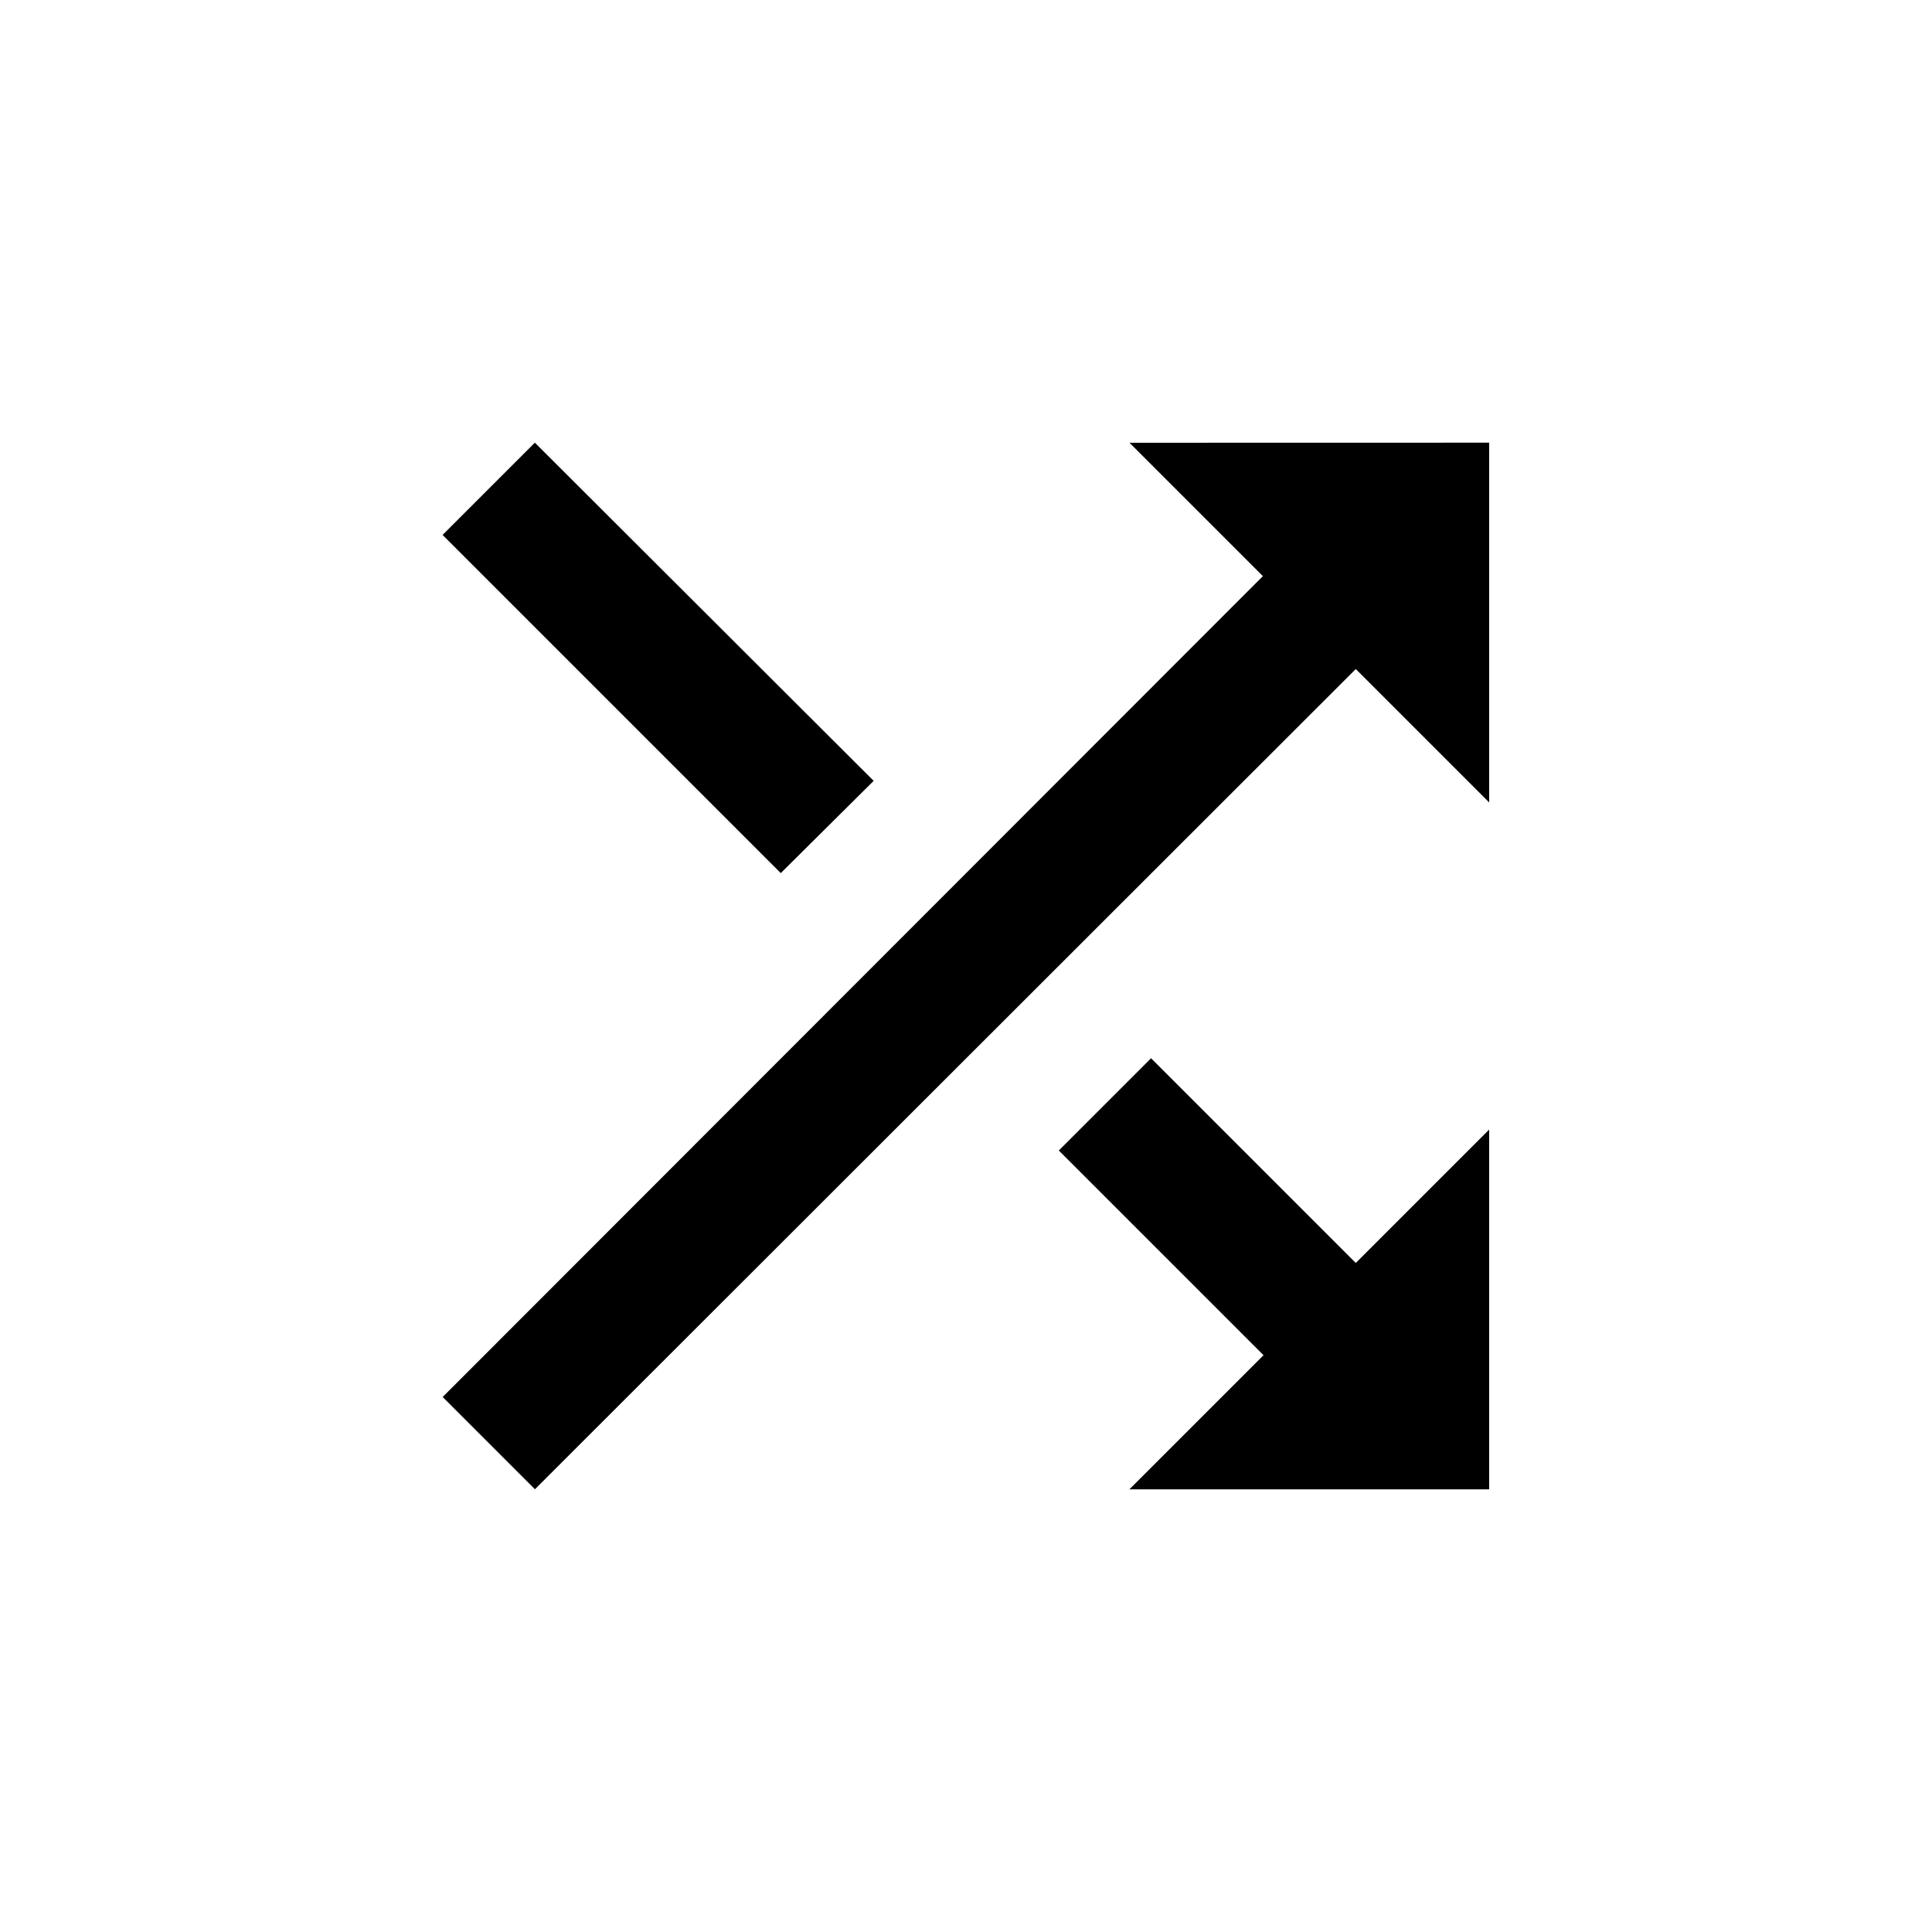<svg version="1.1" viewBox="0 0 24 24" xmlns="http://www.w3.org/2000/svg">
 <path d="m14.299 13.146-1.146 1.146 2.543 2.543-1.666 1.666h4.469v-4.469l-1.657 1.657-2.543-2.543m-0.268-7.646 1.657 1.657-10.189 10.197 1.146 1.146 10.197-10.189 1.657 1.657v-4.469m-7.646 4.201-4.209-4.201-1.146 1.146 4.201 4.201z"/>
</svg>
